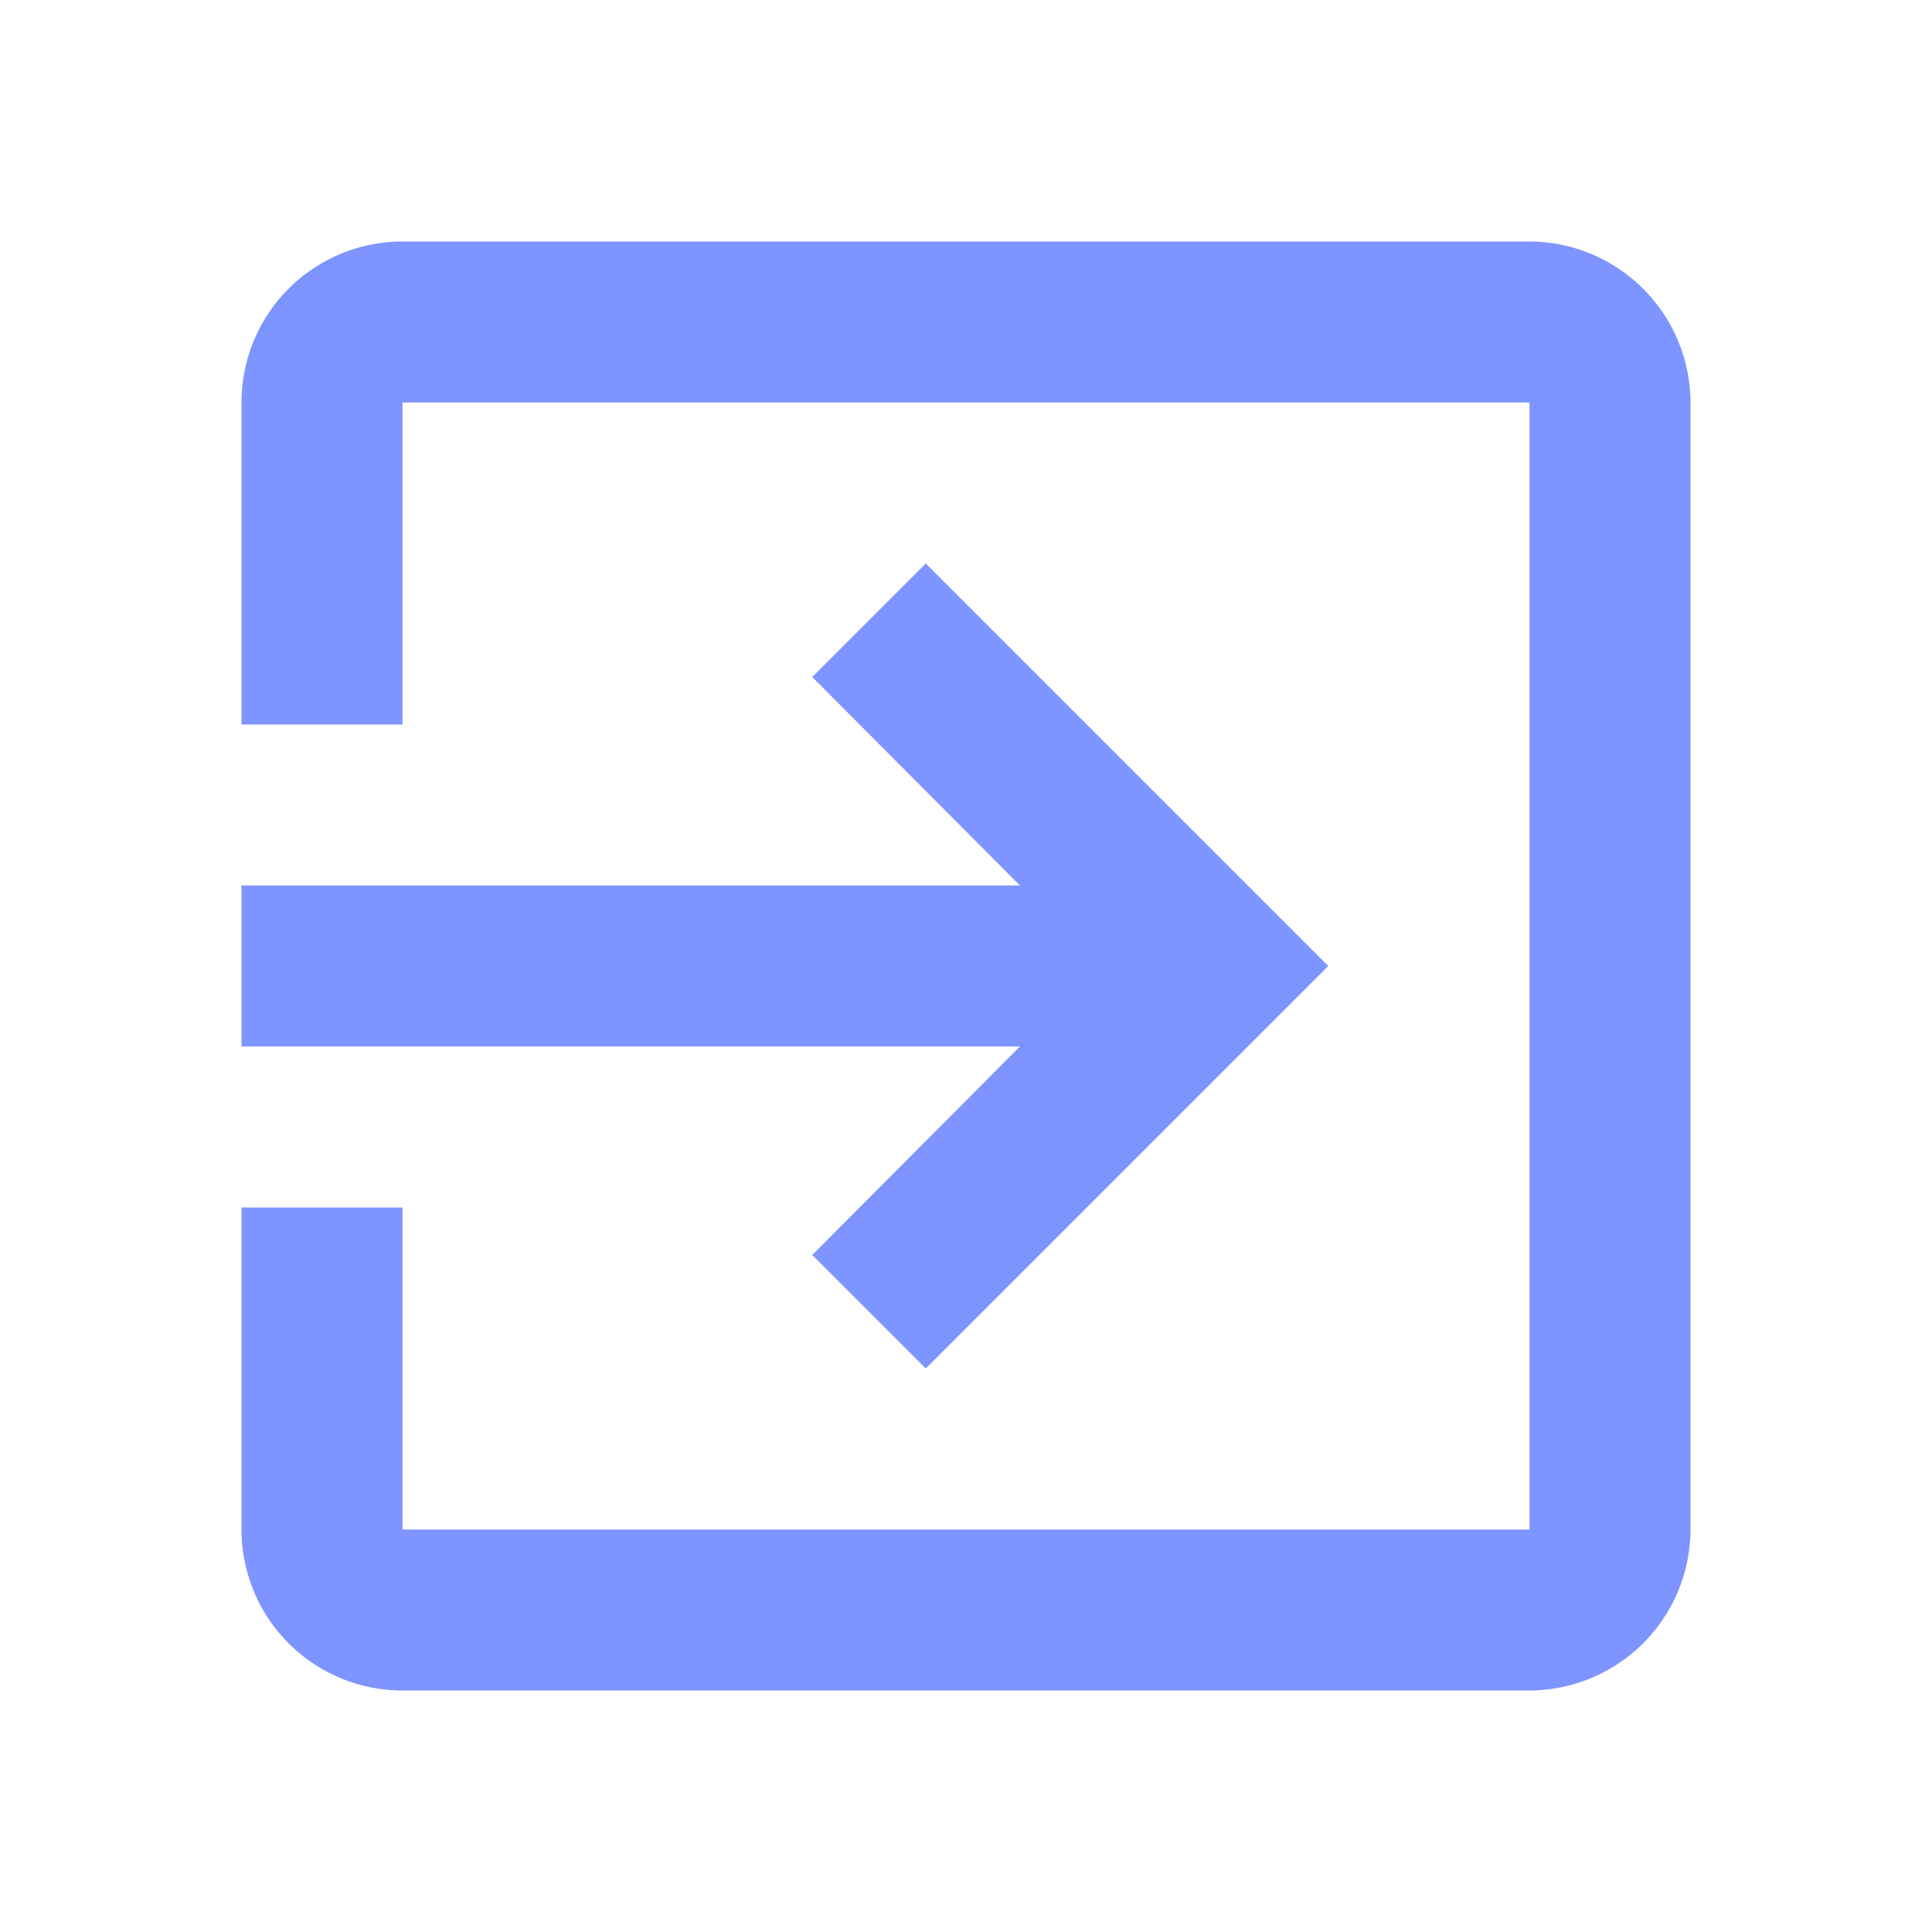 <svg id="exit_to_app-24px" xmlns="http://www.w3.org/2000/svg" width="24" height="24" viewBox="0 0 24 24">
  <path id="Path_2266" data-name="Path 2266" d="M0,0H24V24H0Z" fill="none"/>
  <path id="Path_2267" data-name="Path 2267" d="M10.09,15.59,11.5,17l5-5-5-5L10.09,8.41,12.67,11H3v2h9.67ZM19,3H5A2,2,0,0,0,3,5V9H5V5H19V19H5V15H3v4a2,2,0,0,0,2,2H19a2.006,2.006,0,0,0,2-2V5A2.006,2.006,0,0,0,19,3Z" fill="#7e94ff"/>
</svg>
